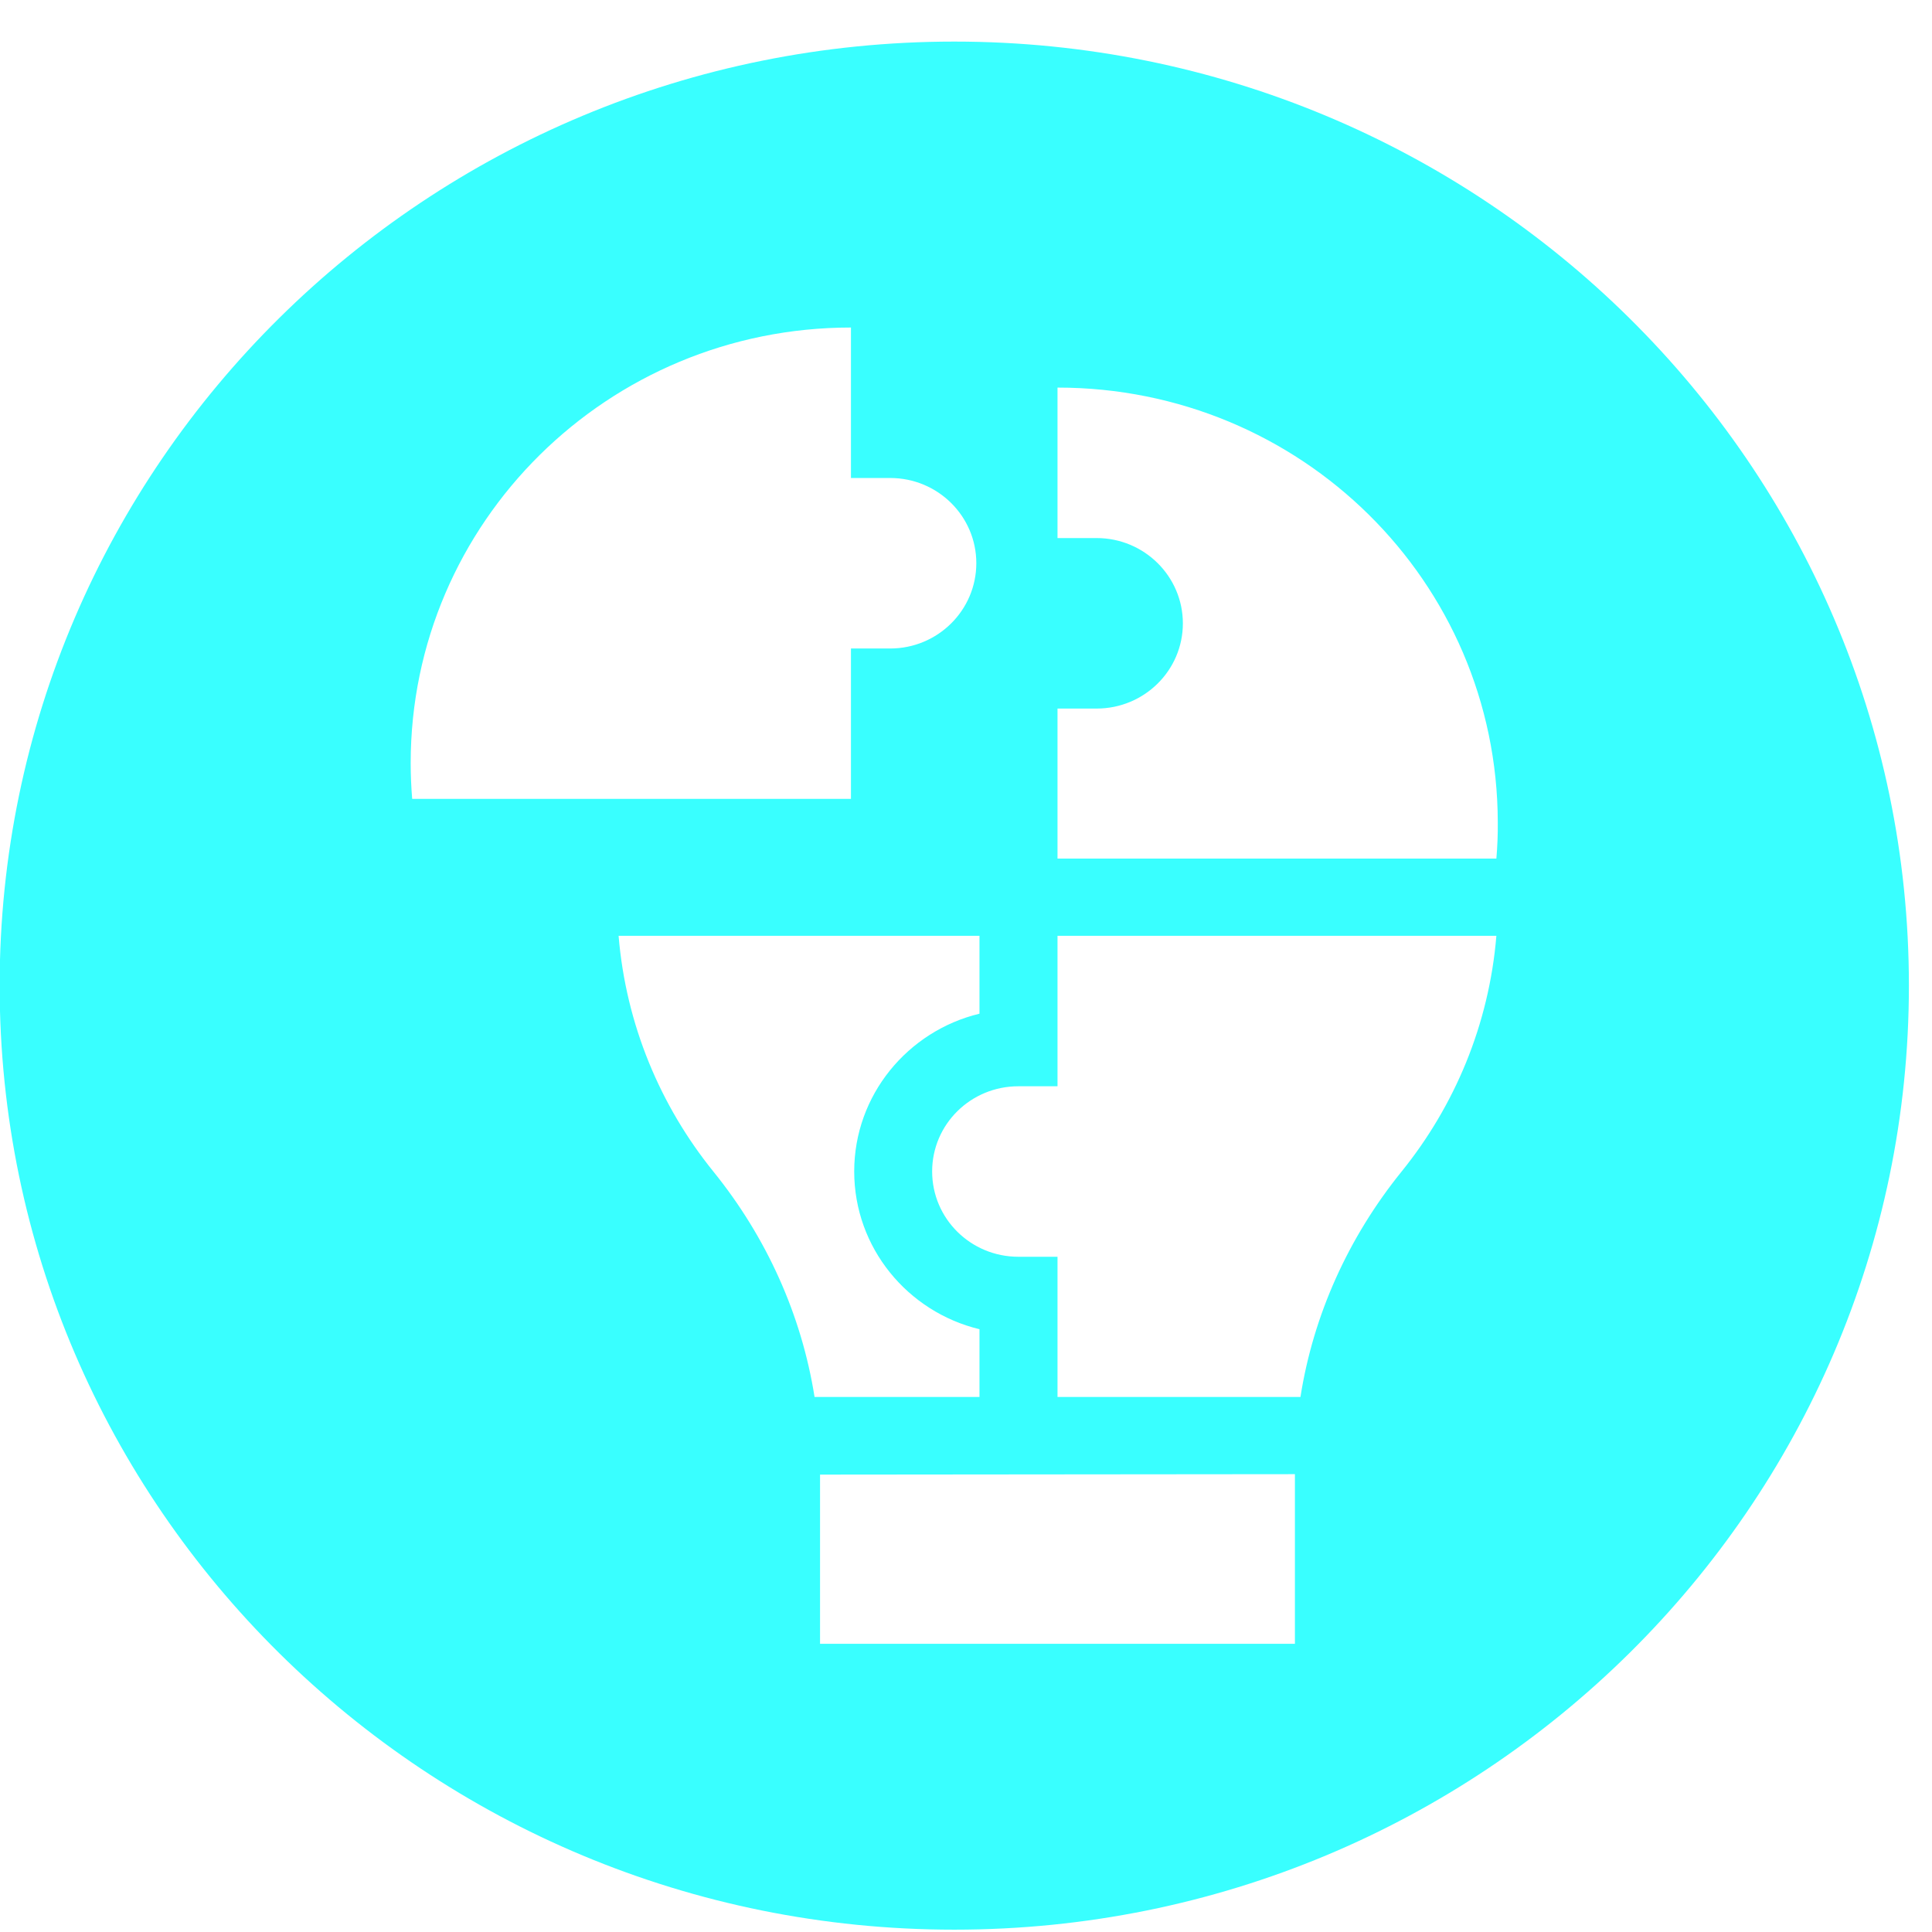 <svg width="44" height="44" viewBox="0 0 44 44" fill="none" xmlns="http://www.w3.org/2000/svg">
<g clip-path="url(#clip0_116_8226)">
<path d="M21.733 0.947C9.724 0.947 -0.008 10.572 -0.008 22.446C-0.008 34.32 9.724 43.947 21.733 43.947C33.742 43.947 43.474 34.322 43.474 22.446C43.474 10.57 33.74 0.947 21.733 0.947ZM9.353 17.378C9.353 11.899 13.842 7.459 19.38 7.459V10.886H20.274C21.357 10.886 22.235 11.755 22.235 12.826C22.235 13.897 21.357 14.769 20.274 14.769H19.38V18.194H9.387C9.365 17.926 9.353 17.653 9.353 17.378ZM16.249 26.684C15.038 25.187 14.256 23.334 14.088 21.312H22.307V23.086C20.672 23.481 19.454 24.941 19.454 26.679C19.454 28.417 20.672 29.878 22.307 30.272V31.815H18.551C18.255 29.946 17.458 28.179 16.249 26.684ZM29.491 37.436H18.676V33.583L29.491 33.573V37.436ZM31.918 26.684C30.71 28.179 29.91 29.946 29.617 31.815H24.084V28.622H23.193C22.107 28.622 21.229 27.753 21.229 26.679C21.229 25.606 22.107 24.739 23.193 24.739H24.084V21.312H34.079C33.912 23.334 33.129 25.187 31.918 26.684ZM34.079 19.554H24.084V16.137H24.975C26.06 16.137 26.939 15.268 26.939 14.197C26.939 13.126 26.06 12.254 24.975 12.254H24.084V8.827C29.627 8.827 34.099 13.242 34.111 18.724C34.114 19.004 34.102 19.282 34.079 19.554Z" fill="#39FFFF"/>
</g>
<defs>
<clipPath id="clip0_116_8226">
<rect width="43.482" height="43" fill="white" transform="translate(-0.008 0.947)"/>
</clipPath>
</defs>
</svg>
